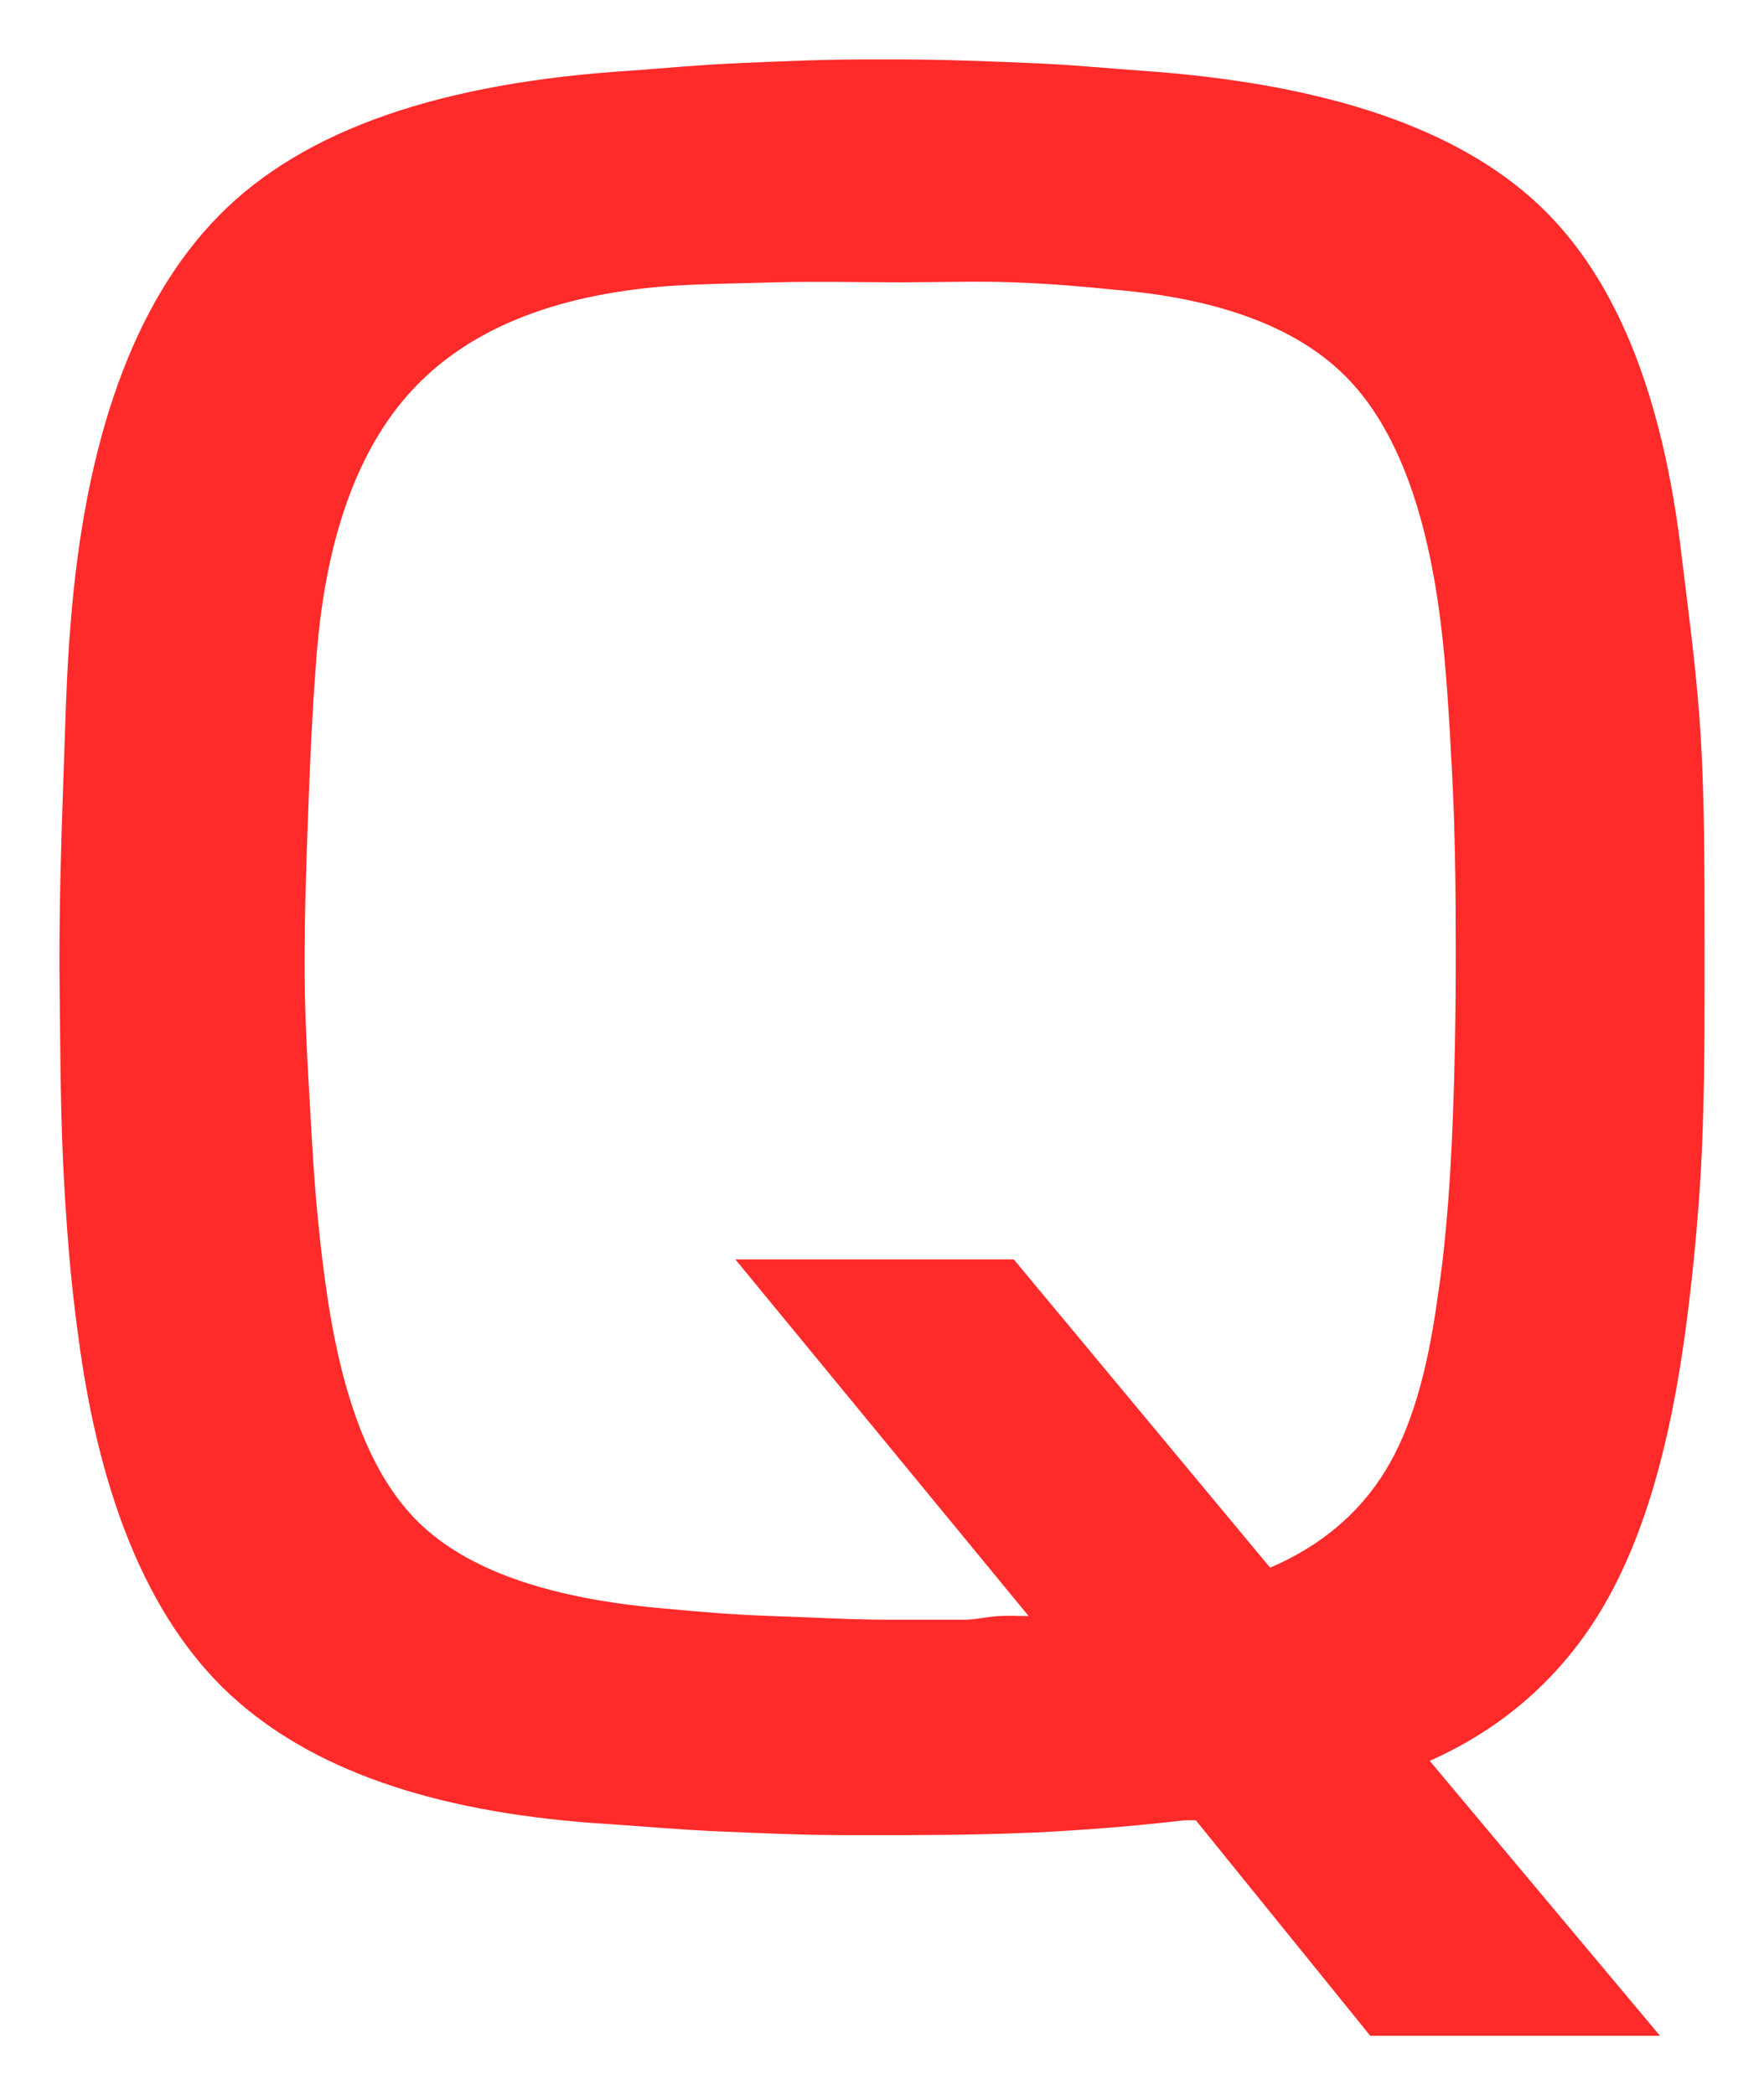 <svg xmlns="http://www.w3.org/2000/svg" xmlns:xlink="http://www.w3.org/1999/xlink" version="1.1" width="14.844" height="17.625" viewBox="36.525 821.969 14.844 17.625">
  <!-- Exported by Scratch - http://scratch.mit.edu/ -->
  <path id="path3207" fill="#ff2a2a" stroke="none" d="M 43.775 822.469 C 43.412 822.47 43.078 822.486 42.744 822.5 C 42.41 822.514 42.102 822.544 41.838 822.563 C 40.249 822.663 39.086 823.053 38.369 823.781 C 37.651 824.51 37.24 825.669 37.119 827.219 C 37.083 827.638 37.074 828.096 37.056 828.594 C 37.038 829.091 37.025 829.576 37.025 830.094 C 37.032 830.648 37.031 831.22 37.056 831.75 C 37.082 832.28 37.12 832.75 37.181 833.188 C 37.367 834.63 37.817 835.664 38.525 836.281 C 39.233 836.898 40.276 837.229 41.65 837.313 C 41.923 837.331 42.25 837.361 42.588 837.375 C 42.925 837.389 43.278 837.406 43.65 837.406 L 44.119 837.406 C 44.572 837.405 44.994 837.398 45.4 837.375 C 45.806 837.352 46.175 837.318 46.494 837.281 L 46.588 837.281 L 48.056 839.094 L 50.494 839.094 L 48.556 836.781 C 49.188 836.501 49.685 836.055 50.025 835.469 C 50.365 834.882 50.584 834.107 50.713 833.125 C 50.766 832.725 50.81 832.289 50.838 831.813 C 50.864 831.336 50.869 830.82 50.869 830.313 L 50.869 829.906 C 50.868 829.333 50.87 828.741 50.838 828.188 C 50.805 827.634 50.736 827.144 50.681 826.688 C 50.52 825.263 50.106 824.242 49.4 823.625 C 48.694 823.008 47.594 822.664 46.119 822.563 C 45.846 822.544 45.552 822.514 45.213 822.5 C 44.873 822.486 44.499 822.47 44.119 822.469 L 43.775 822.469 Z M 43.056 824.344 C 43.396 824.335 43.755 824.344 44.119 824.344 C 44.445 824.343 44.754 824.333 45.056 824.344 C 45.358 824.355 45.654 824.38 45.9 824.406 C 46.809 824.481 47.464 824.736 47.869 825.156 C 48.274 825.577 48.533 826.263 48.65 827.219 C 48.695 827.586 48.719 827.991 48.744 828.469 C 48.769 828.946 48.775 829.435 48.775 829.938 C 48.776 830.47 48.767 831.006 48.744 831.531 C 48.72 832.057 48.681 832.509 48.619 832.906 C 48.535 833.512 48.4 833.988 48.181 834.344 C 47.962 834.7 47.638 834.974 47.213 835.156 L 45.056 832.563 L 42.713 832.563 L 45.181 835.563 C 45.099 835.563 45.017 835.558 44.931 835.563 C 44.845 835.567 44.732 835.593 44.65 835.594 L 44.025 835.594 C 43.681 835.594 43.349 835.573 43.025 835.563 C 42.701 835.552 42.4 835.527 42.119 835.5 C 41.192 835.421 40.51 835.198 40.088 834.813 C 39.665 834.427 39.41 833.769 39.275 832.844 C 39.221 832.474 39.177 832.047 39.15 831.563 C 39.123 831.078 39.088 830.58 39.088 830.094 C 39.088 829.646 39.103 829.217 39.119 828.781 C 39.135 828.345 39.154 827.942 39.181 827.594 C 39.25 826.51 39.536 825.744 39.994 825.25 C 40.452 824.756 41.154 824.451 42.15 824.375 C 42.415 824.357 42.717 824.353 43.056 824.344 Z " stroke-width="1"/>
</svg>